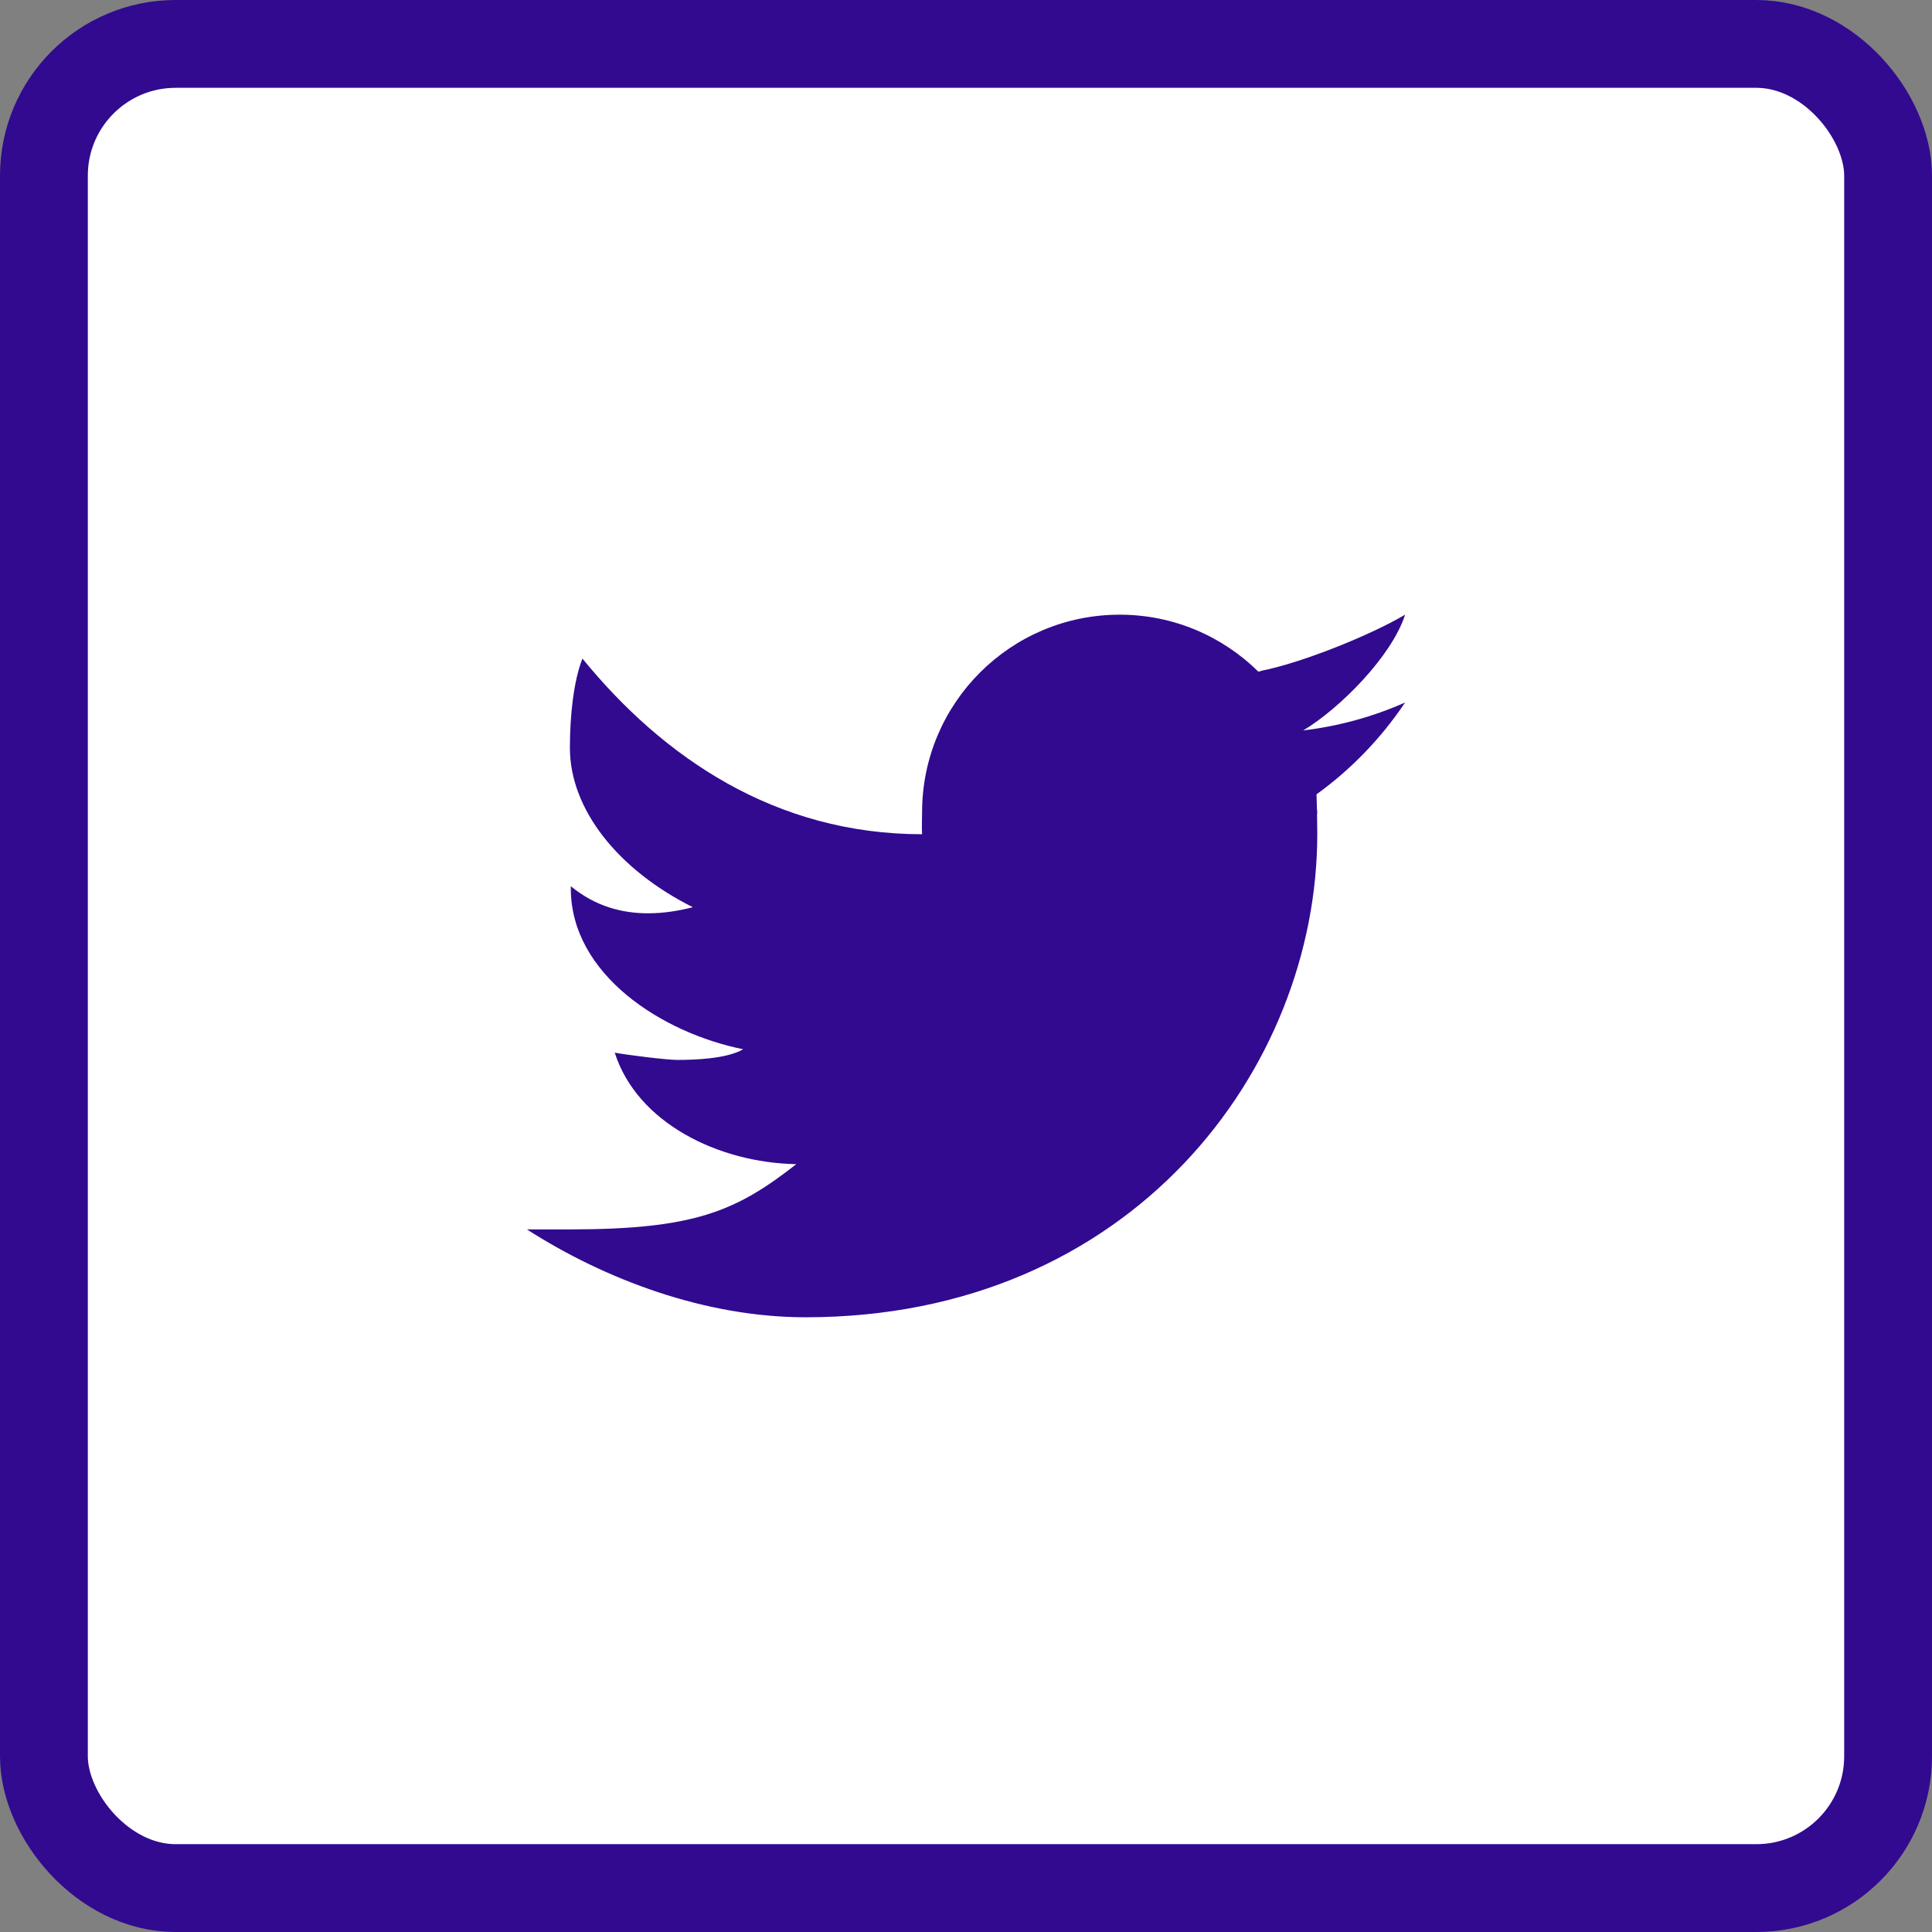 <svg width="44" height="44" viewBox="0 0 44 44" fill="none" xmlns="http://www.w3.org/2000/svg">
<rect x="0" y="0" width="44" height="44" fill="#808080" stroke="none"/>
<rect x="1" y="1" width="42" height="42" rx="3" fill="white"/>
<path d="M32 13.999C31.22 14.462 29.655 15.093 28.735 15.275C28.708 15.282 28.686 15.291 28.66 15.298C27.847 14.496 26.733 13.999 25.5 13.999C23.015 13.999 21 16.014 21 18.499C21 18.63 20.989 18.871 21 18.999C17.647 18.999 15.095 17.243 13.265 14.999C13.066 15.499 12.979 16.289 12.979 17.031C12.979 18.432 14.074 19.808 15.779 20.661C15.465 20.742 15.119 20.8 14.759 20.8C14.178 20.8 13.563 20.647 13 20.183C13 20.2 13 20.216 13 20.234C13 22.192 15.078 23.525 16.926 23.896C16.551 24.117 15.795 24.139 15.426 24.139C15.166 24.139 14.246 24.02 14 23.974C14.514 25.579 16.368 26.481 18.135 26.513C16.753 27.597 15.794 27.999 12.964 27.999H12C13.788 29.145 16.065 30 18.347 30C25.777 30 30 24.337 30 18.999C30 18.913 29.998 18.733 29.995 18.552C29.995 18.534 30 18.517 30 18.499C30 18.472 29.992 18.446 29.992 18.419C29.989 18.283 29.986 18.156 29.983 18.09C30.773 17.52 31.458 16.809 32 15.999C31.275 16.321 30.497 16.537 29.68 16.635C30.514 16.135 31.699 14.943 32 13.999Z" fill="#310A90"/>
<rect x="1" y="1" width="42" height="42" rx="3" stroke="#310A90" stroke-width="2"/>
</svg>
